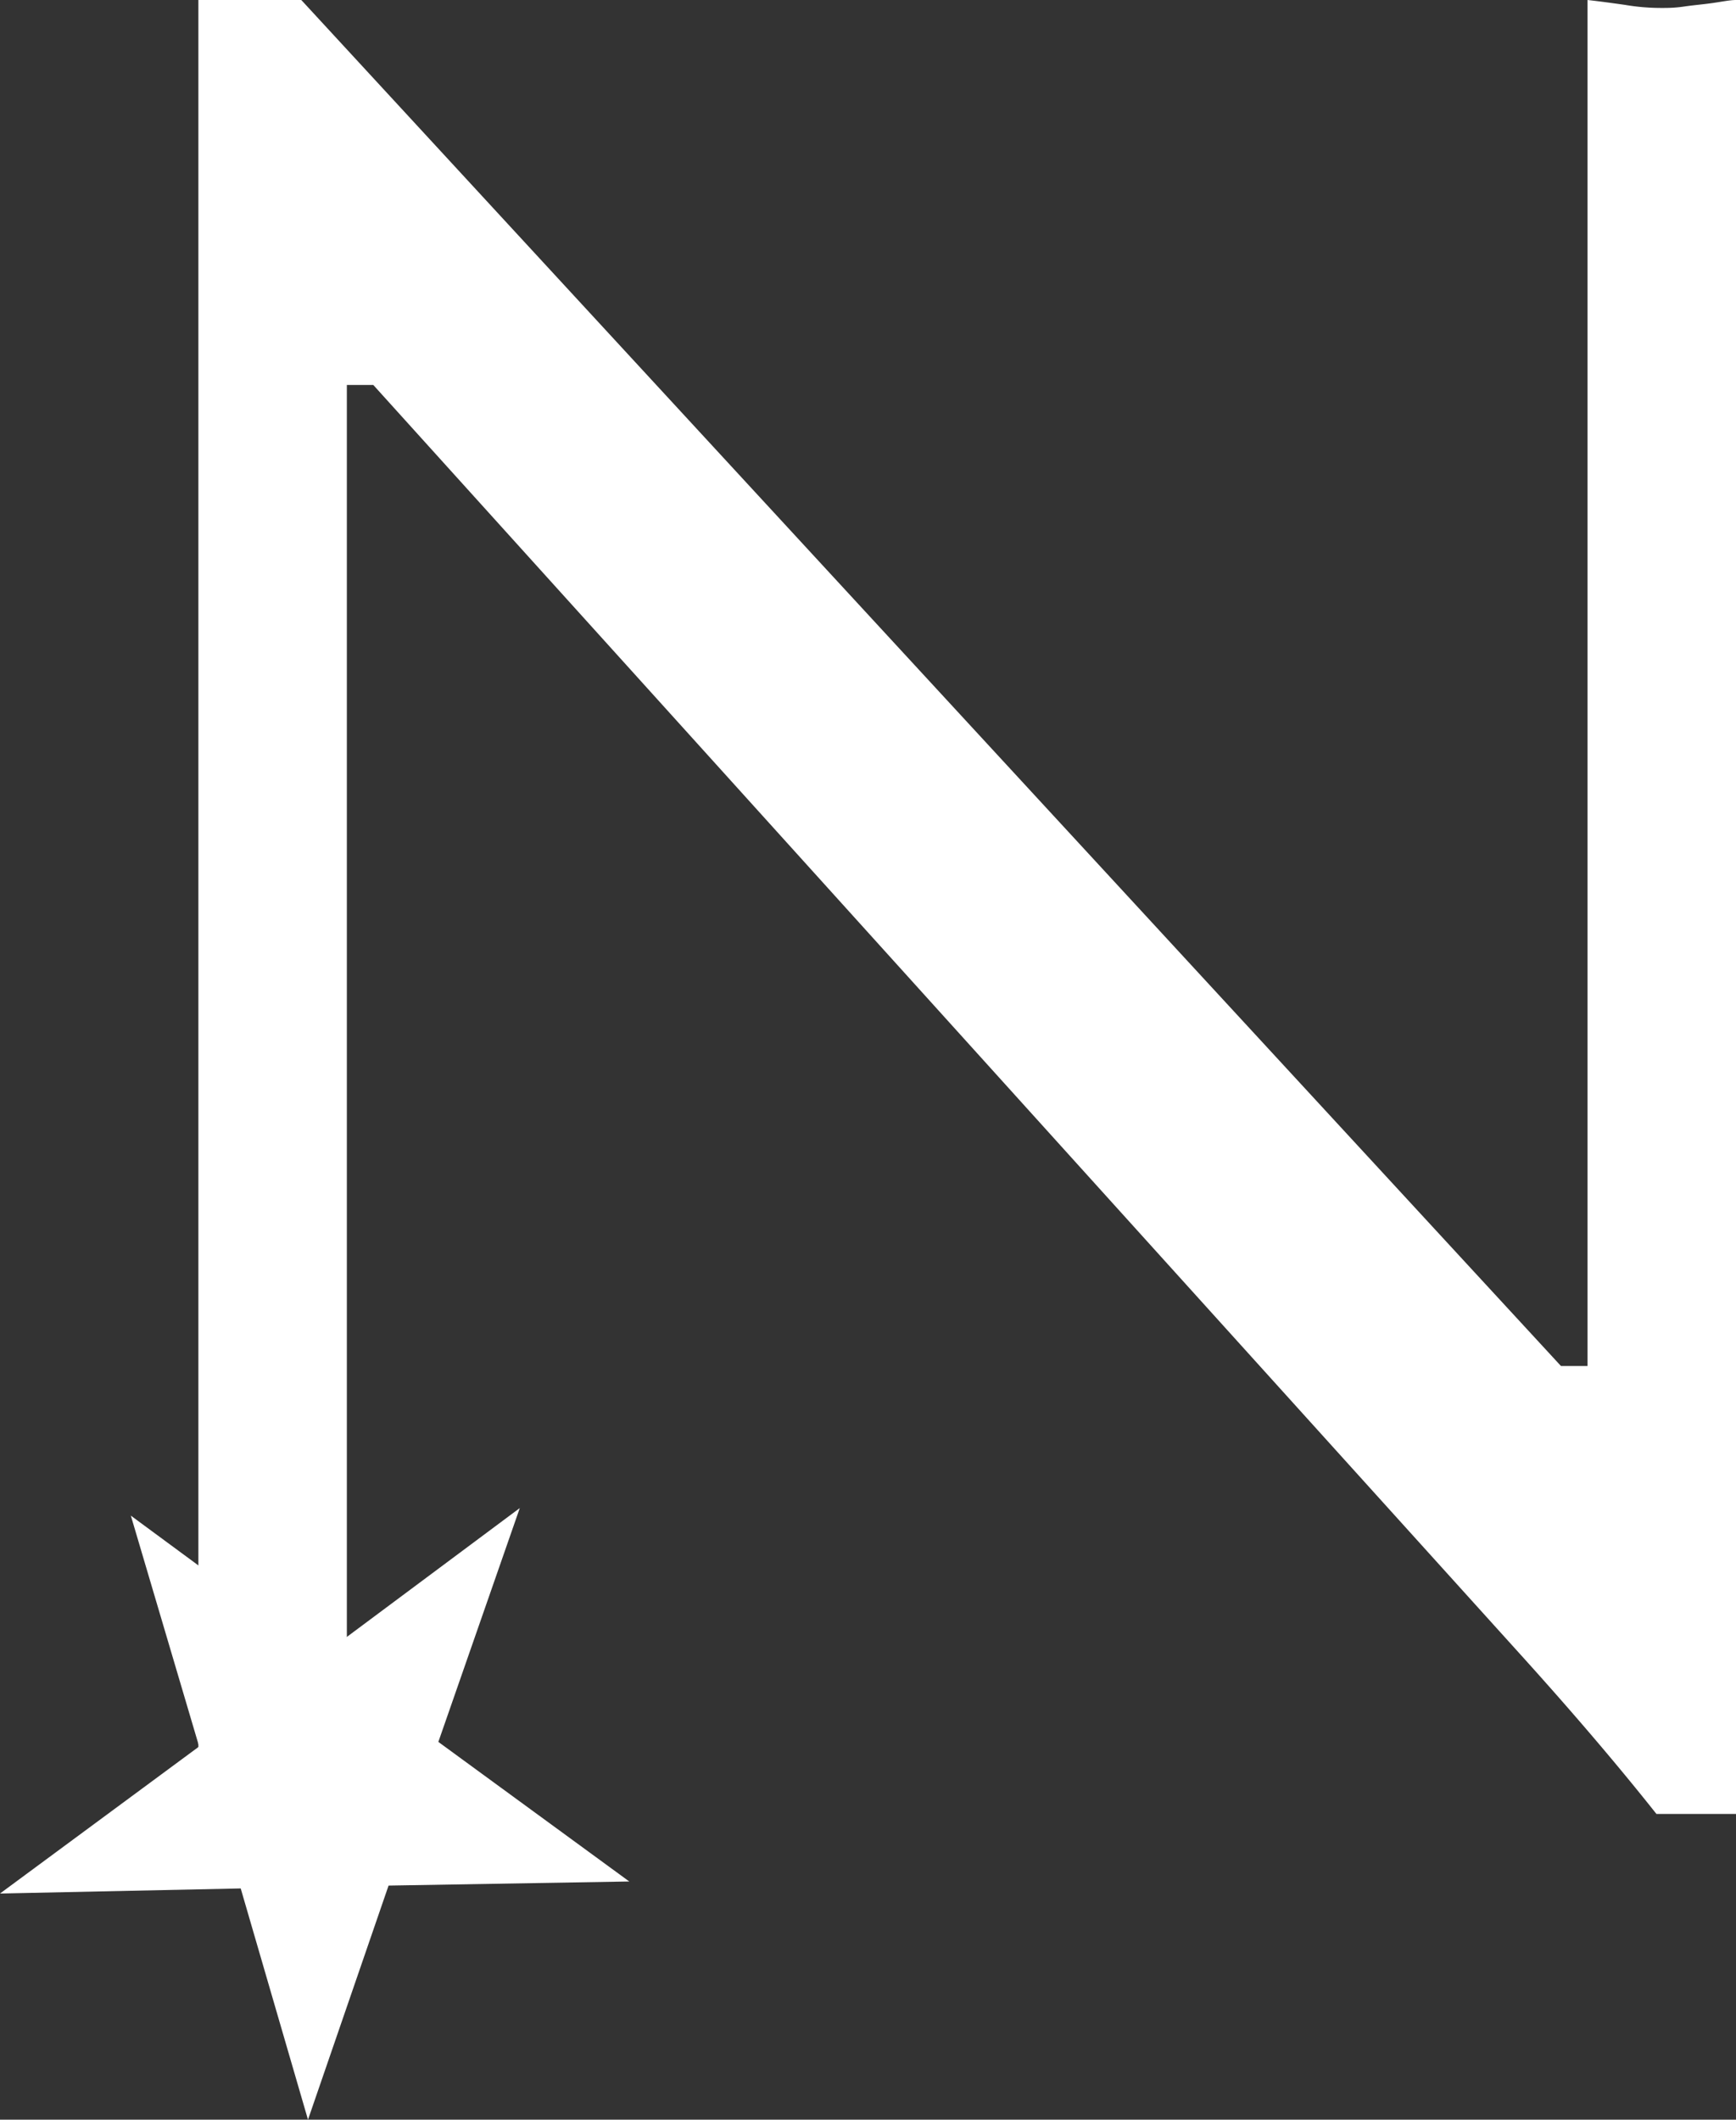 <svg xmlns="http://www.w3.org/2000/svg" xmlns:xlink="http://www.w3.org/1999/xlink" viewBox="0 0 139.84 170.69" fill="#ffffff"><rect x="0" y="0" width="139.84" height="170.69" fill="#333333" stroke="none"/><g id="Слой_2" data-name="Слой 2"><g id="Слой_1-2" data-name="Слой 1"><path class="cls-1" d="M139.84,146.07h-6.41q-4.76-6-11.1-13L30.07,31H27.94V146.07c-.79-.07-1.85-.22-3.13-.39a22.1,22.1,0,0,0-2.89-.25,25,25,0,0,0-3.13.25c-1.35.17-2.28.32-2.81.39V0h8.29L125.74,110h2.14V0c1,.11,2,.25,3,.39a17.4,17.4,0,0,0,3,.25c.43,0,1,0,1.75-.11s1.49-.17,2.28-.28S139.34,0,139.84,0V146.07Z"/><g id="Слой_1-3" data-name="Слой_1"><polygon class="cls-2" points="41.87 121.44 35.31 140.27 50.69 151.51 31.3 151.84 24.81 170.69 19.39 152.07 0 152.48 16.04 140.64 10.54 122.05 25.88 133.35 41.87 121.44"/></g></g></g></svg>